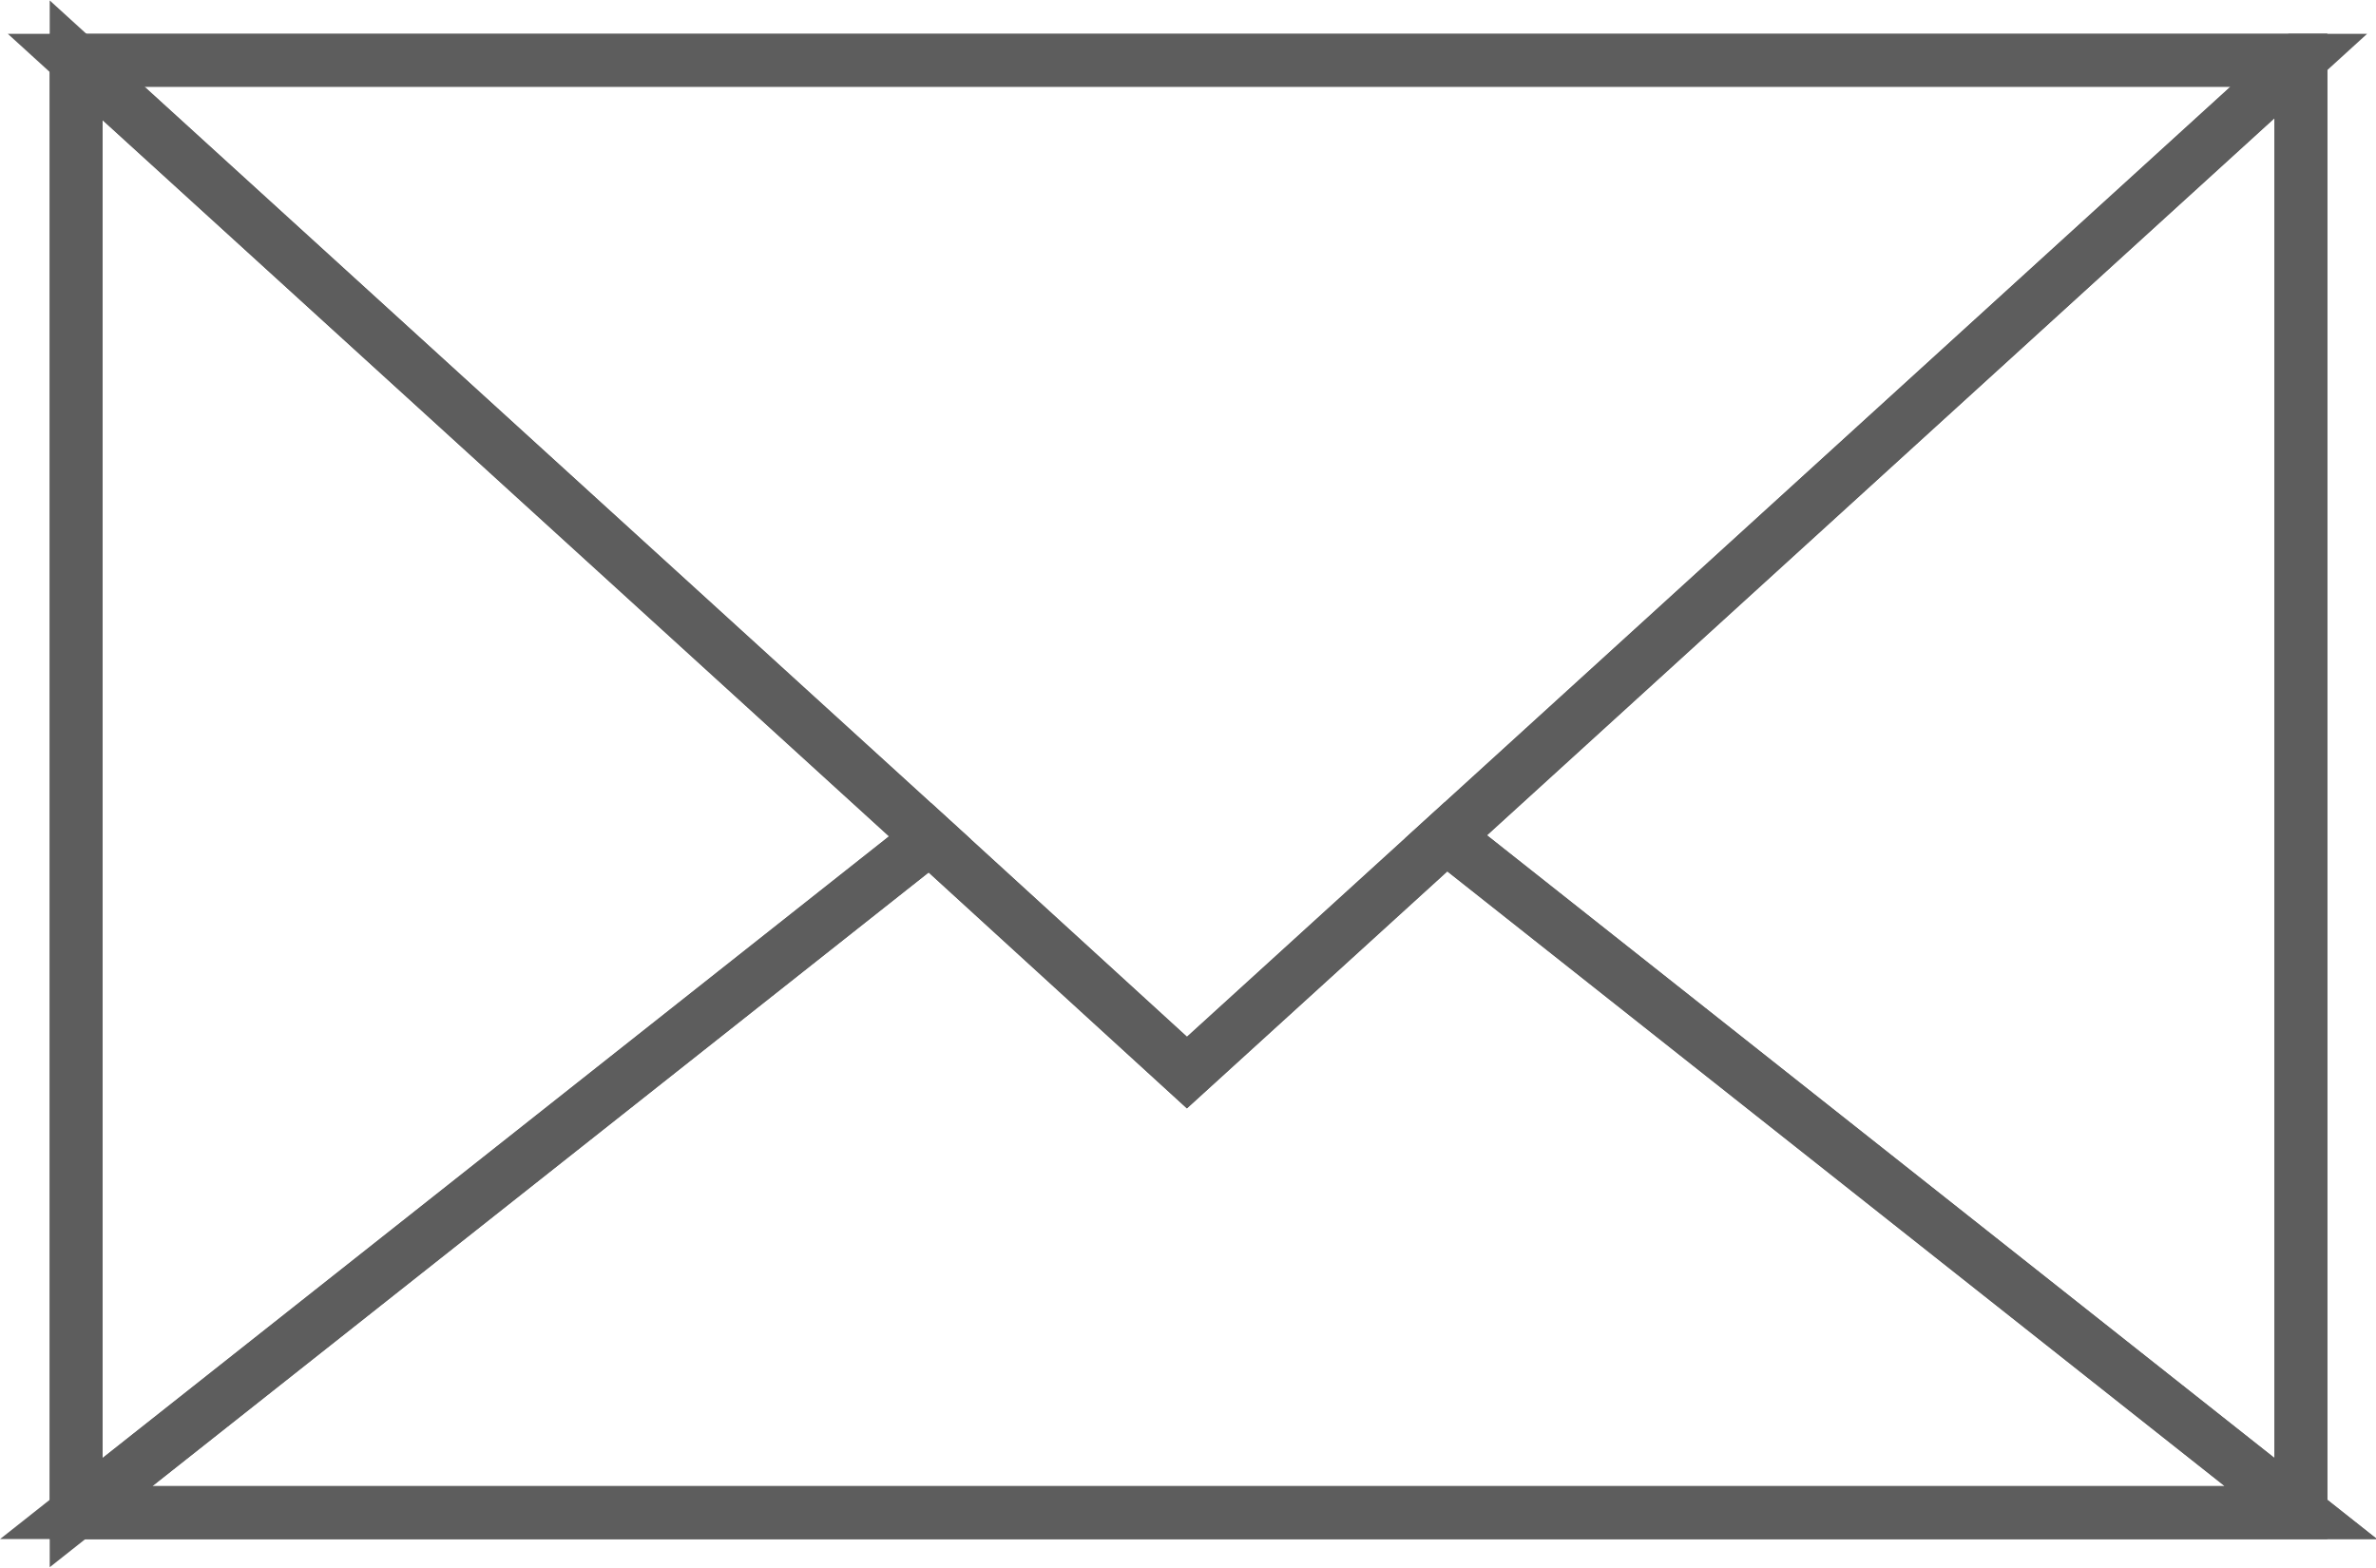 <svg id="Слой_1" data-name="Слой 1" xmlns="http://www.w3.org/2000/svg" viewBox="0 0 22.46 14.82"><defs><style>.cls-1{fill:none;stroke:#5d5d5d;stroke-miterlimit:10;stroke-width:0.5px;}</style></defs><title>svg-56</title><polygon class="cls-1" points="21.73 0.57 0.72 0.57 0.72 14.3 21.75 14.3 21.75 14.3 21.75 0.57 21.73 0.57"/><polygon class="cls-1" points="0.72 0.57 0.72 14.3 8.79 7.92 0.72 0.57"/><polygon class="cls-1" points="21.73 0.57 13.67 7.91 21.75 14.3 0.72 14.3 21.75 14.3 21.75 0.57 21.73 0.57"/><polygon class="cls-1" points="13.67 7.91 11.22 10.14 8.79 7.92 0.72 14.3 21.75 14.3 13.67 7.91"/><polygon class="cls-1" points="0.72 0.57 8.79 7.92 11.22 10.14 13.67 7.91 21.73 0.57 0.72 0.57"/></svg>